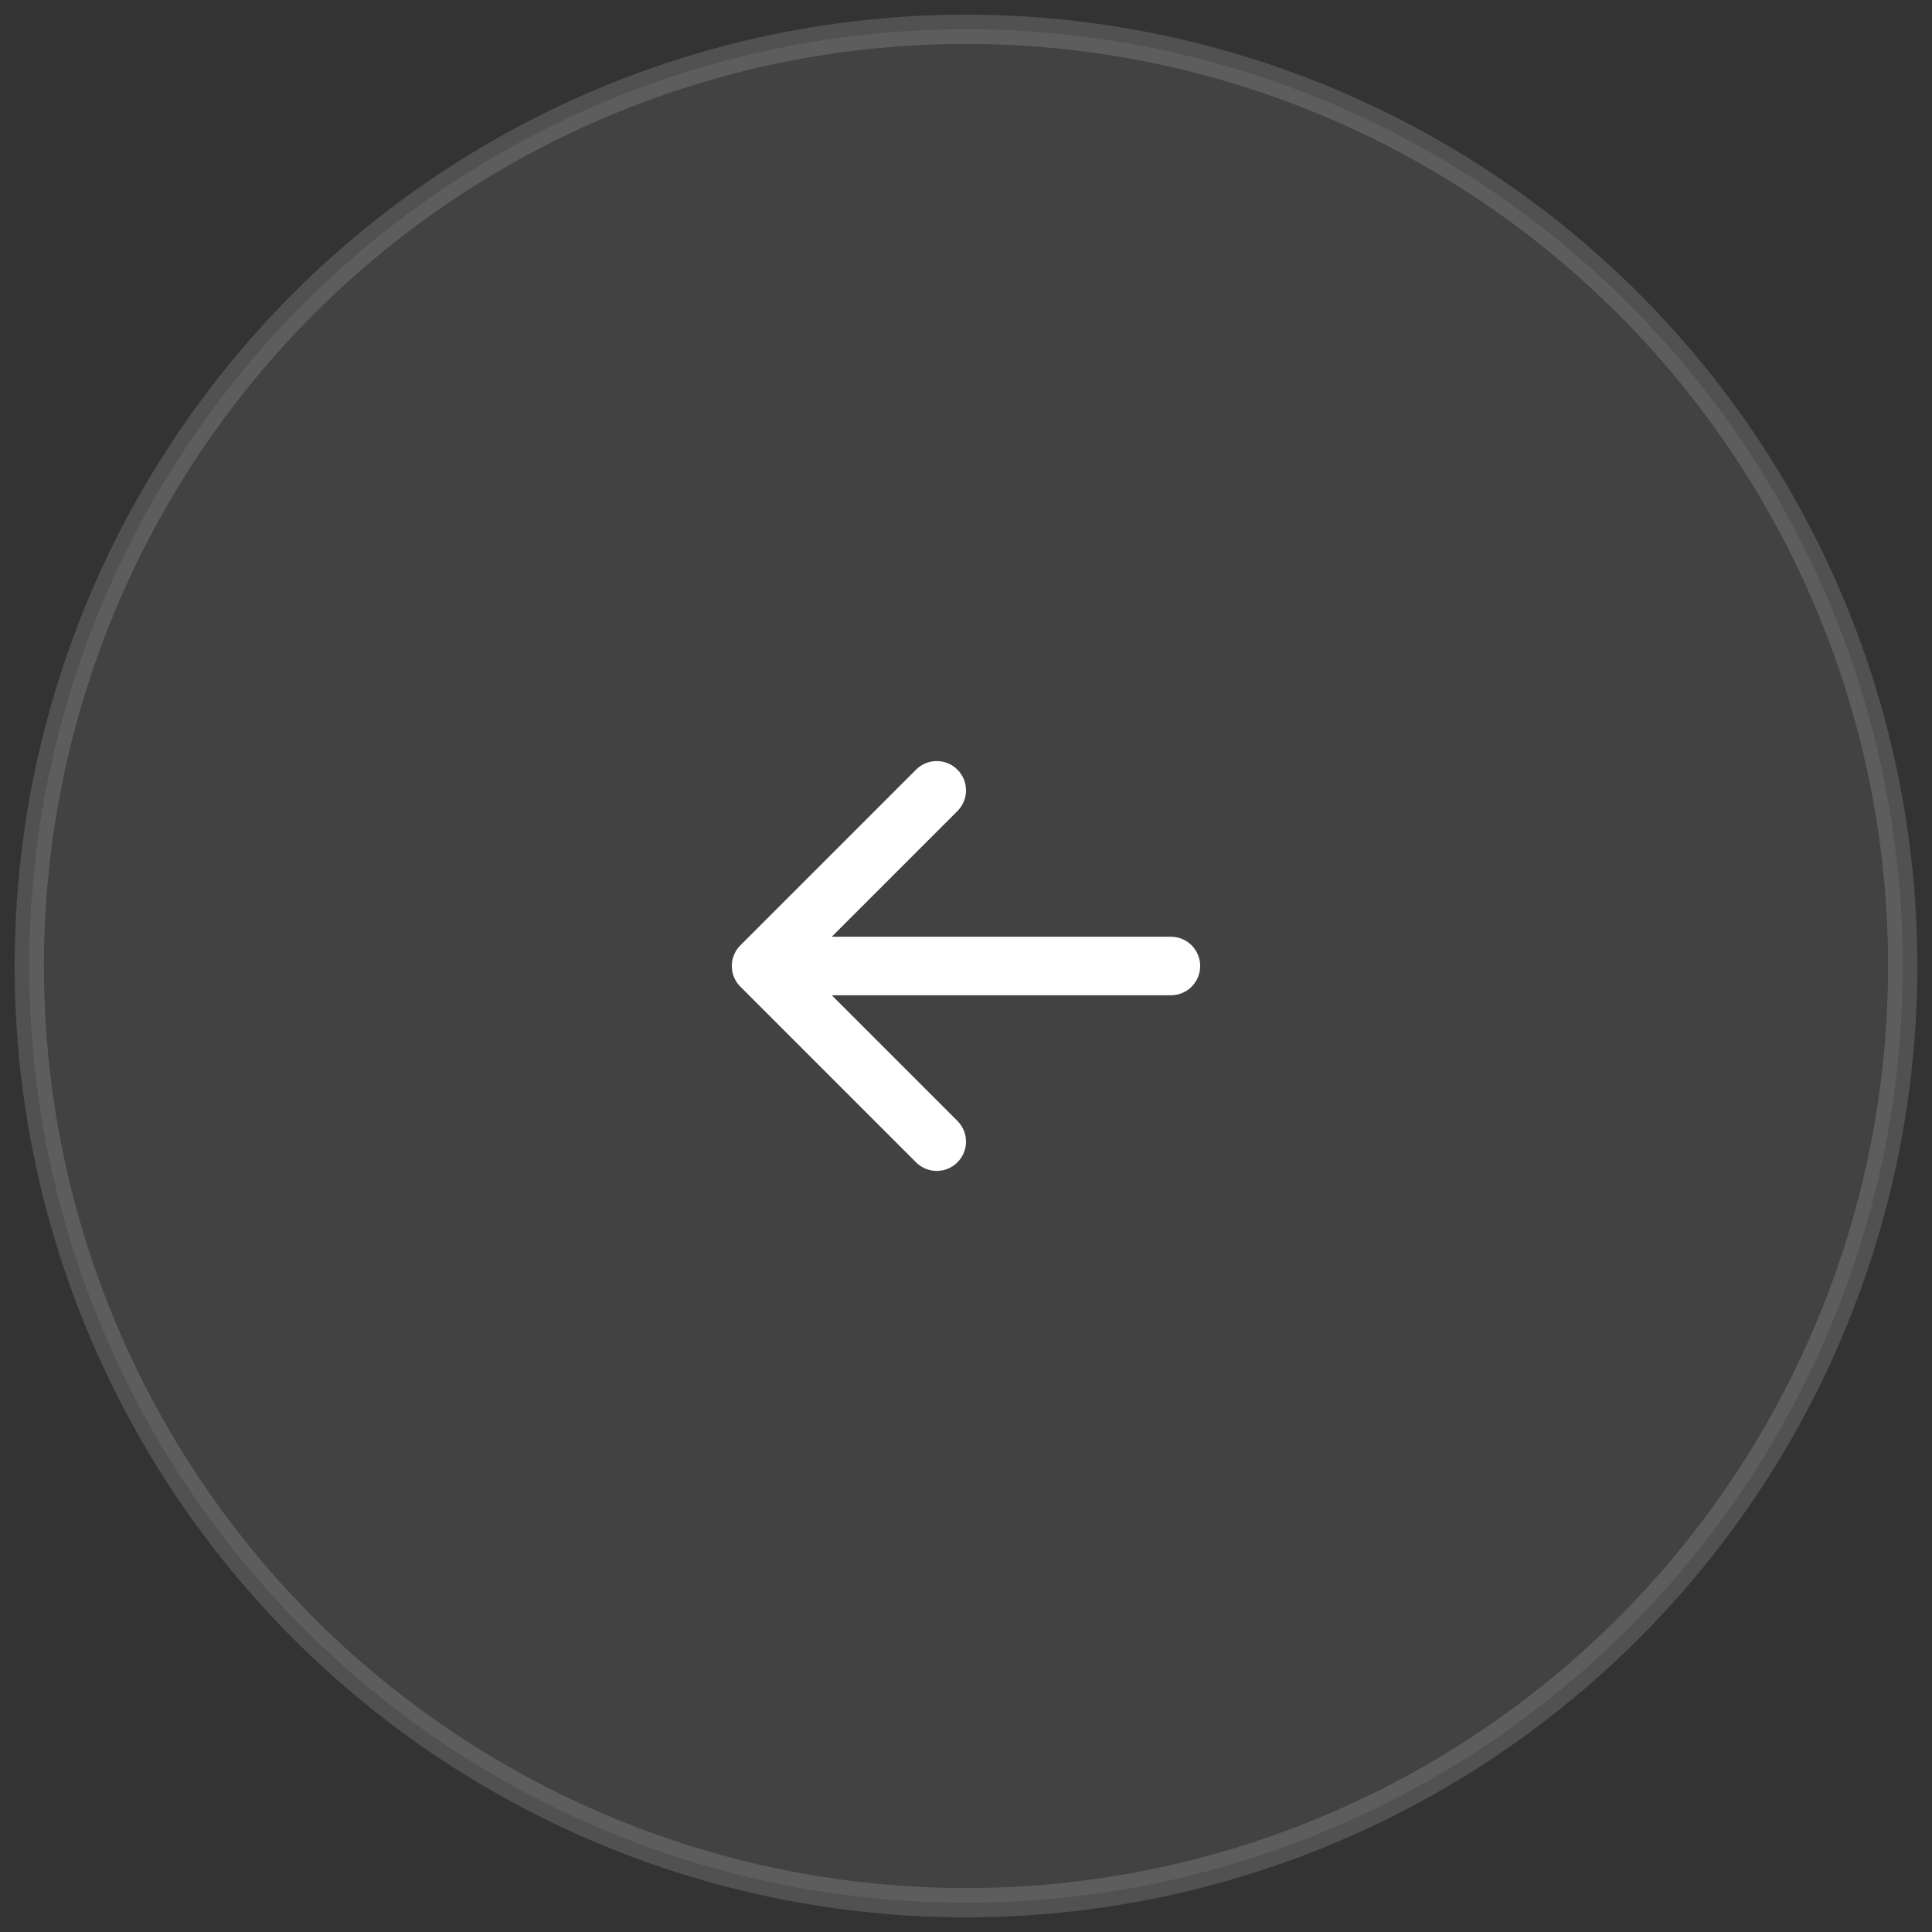 <?xml version="1.0" encoding="UTF-8"?>
<svg width="66px" height="66px" viewBox="0 0 66 66" version="1.1" xmlns="http://www.w3.org/2000/svg" xmlns:xlink="http://www.w3.org/1999/xlink">
    <rect x="0" y="0" width="66" height="66" fill="#333333" stroke="none"/>
    <title>arrowTV_L</title>
    <g id="9.-TV" stroke="none" stroke-width="1" fill="none" fill-rule="evenodd">
        <g id="1.-TV-samostatná-HP" transform="translate(-227, -335)" fill="#FFFFFF">
            <g id="arrowTV_L" transform="translate(228, 336)">
                <g id="arrow-left" transform="translate(24, 25)">
                    <path d="M7.707,13.707 C7.317,14.098 6.683,14.098 6.293,13.707 L0.293,7.707 C-0.098,7.317 -0.098,6.683 0.293,6.293 L6.293,0.293 C6.683,-0.098 7.317,-0.098 7.707,0.293 C8.098,0.683 8.098,1.317 7.707,1.707 L3.414,6 L15,6 C15.552,6 16,6.448 16,7 C16,7.552 15.552,8 15,8 L3.414,8 L7.707,12.293 C8.098,12.683 8.098,13.317 7.707,13.707 Z" id="Path"></path>
                </g>
                <circle id="Oval" stroke-opacity="0.148" stroke="#FFFFFF" fill-opacity="0.078" cx="32" cy="32" r="32"></circle>
            </g>
        </g>
    </g>
</svg>